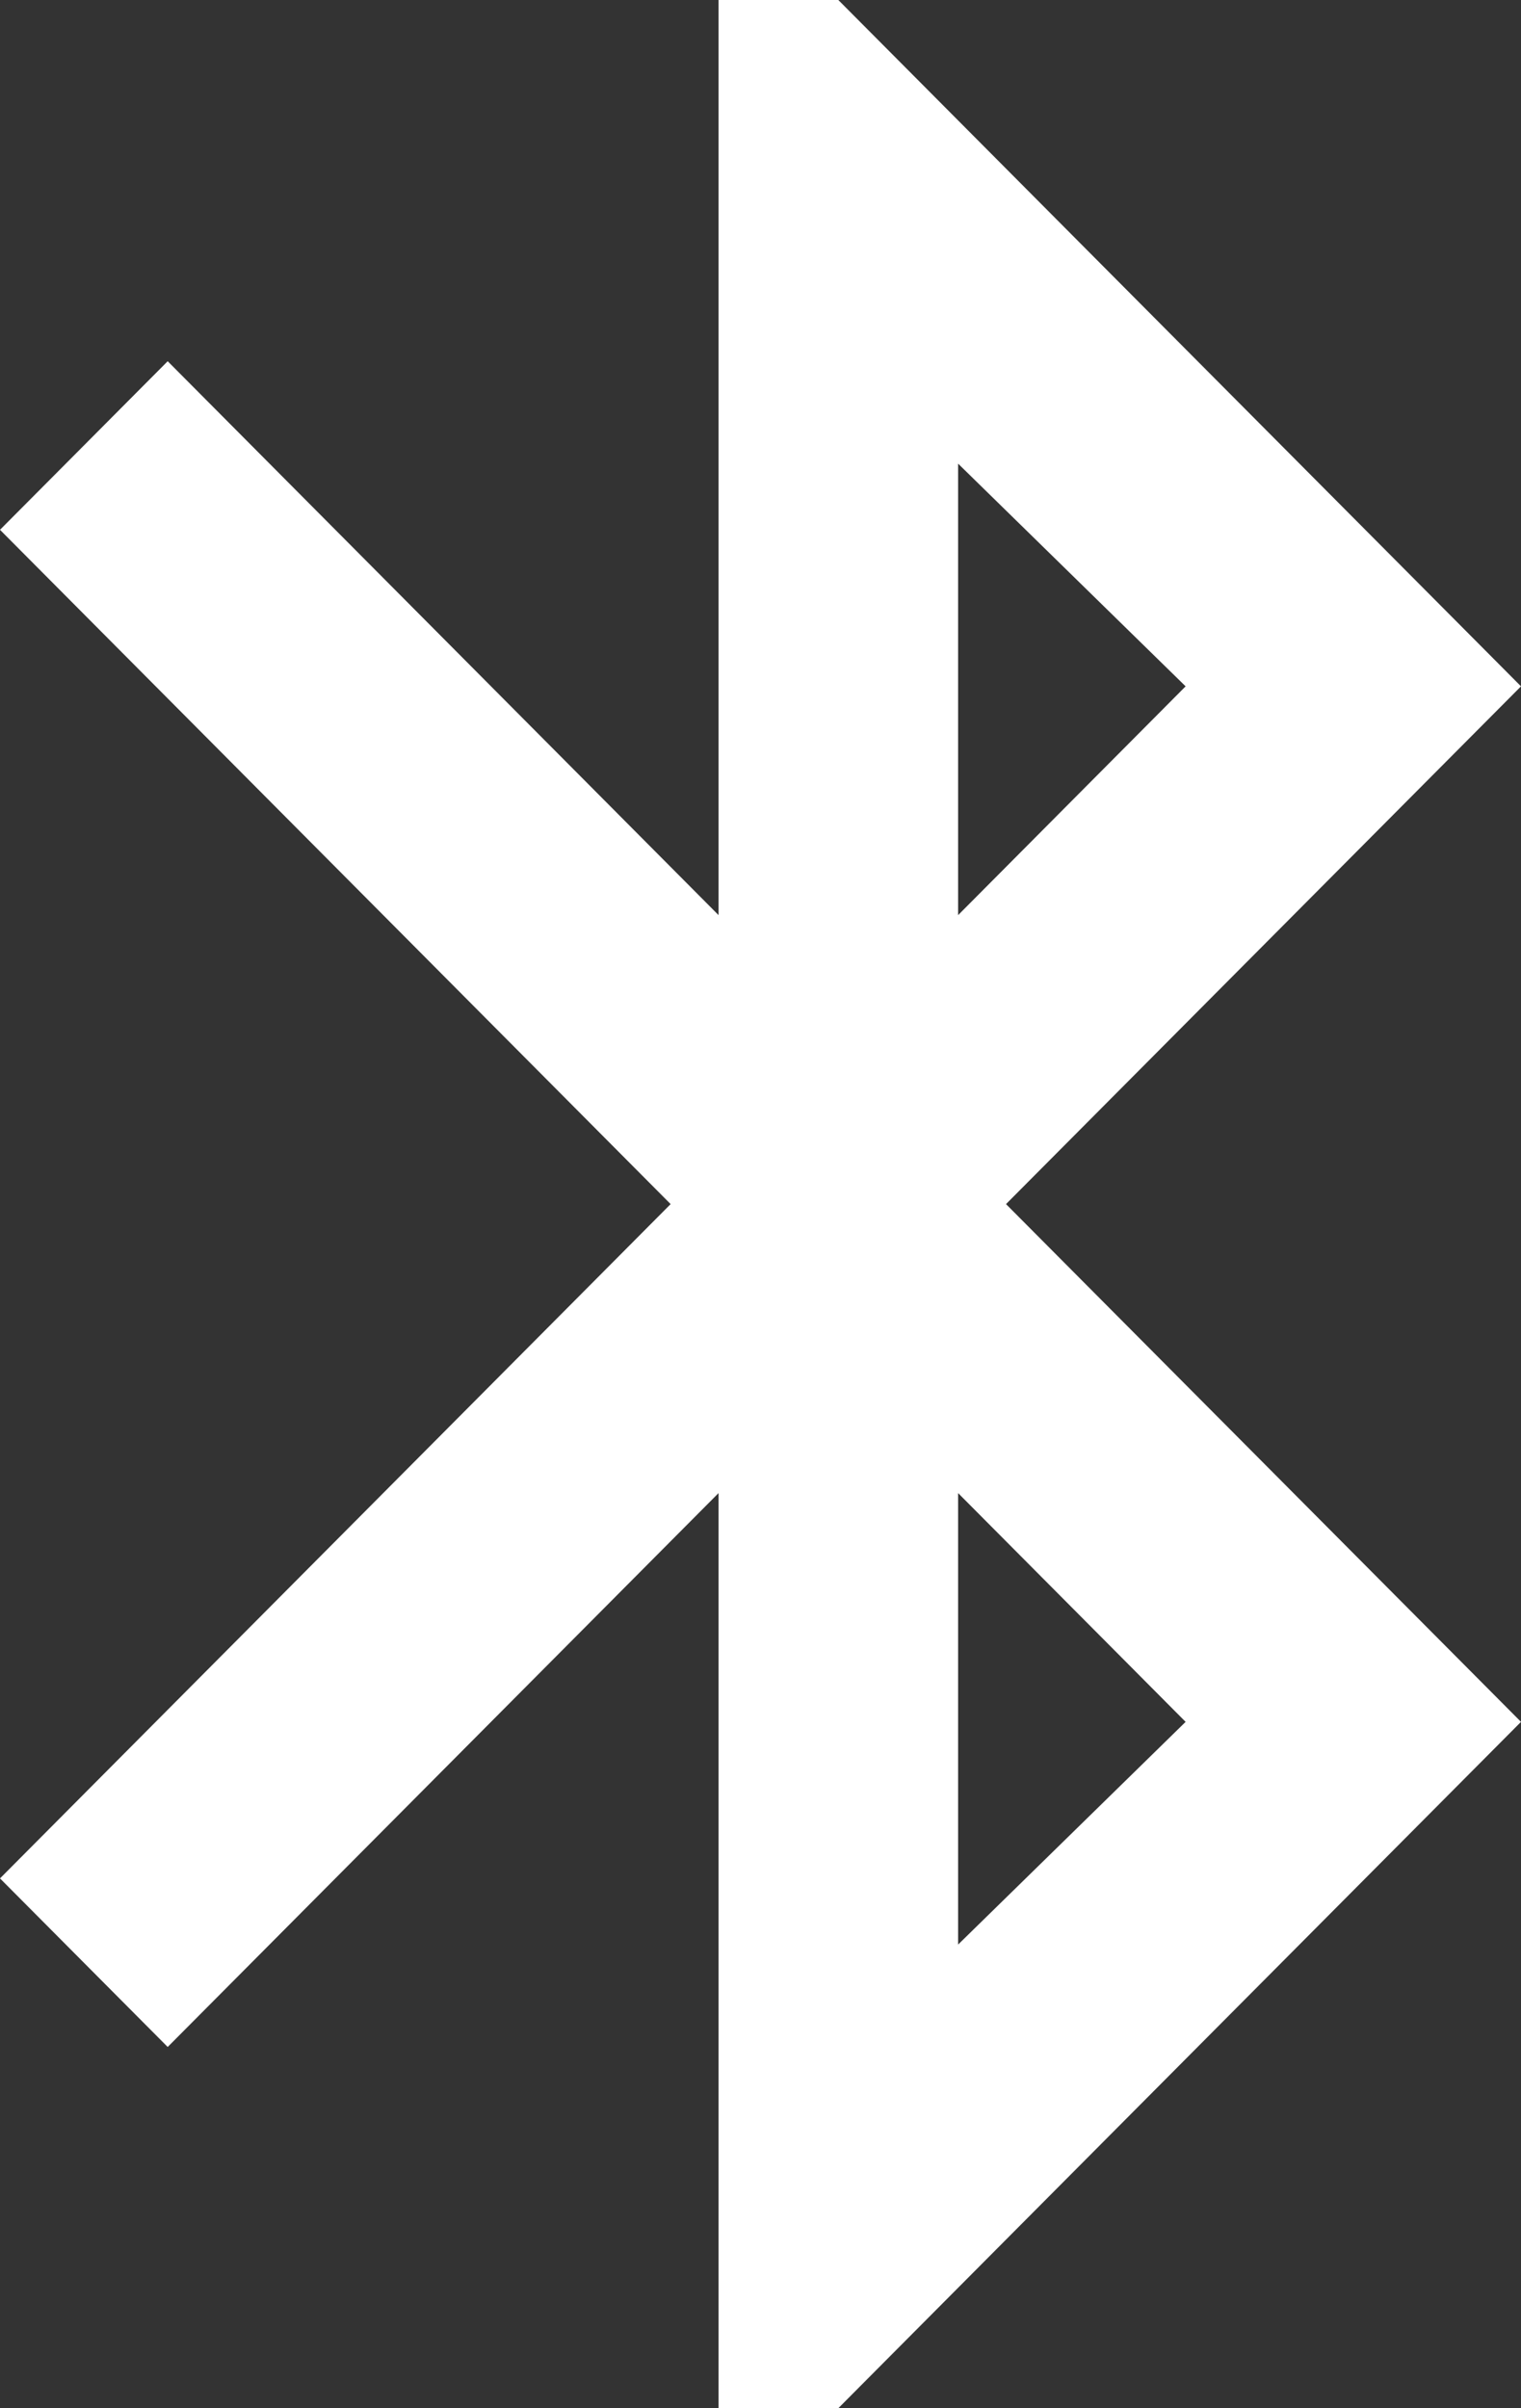 <svg width="12" height="19" viewBox="0 0 12 19" fill="none" xmlns="http://www.w3.org/2000/svg">
<rect x="0" y="0" width="12" height="19" fill="#333333" stroke="none"/>
<path d="M5.669 19V11.78L1.323 16.15L0 14.82L5.291 9.5L0 4.18L1.323 2.85L5.669 7.22V0H6.614L12 5.415L7.937 9.5L12 13.585L6.614 19H5.669ZM7.559 7.22L9.354 5.415L7.559 3.658V7.22ZM7.559 15.342L9.354 13.585L7.559 11.78V15.342Z" fill="white"/>
</svg>
